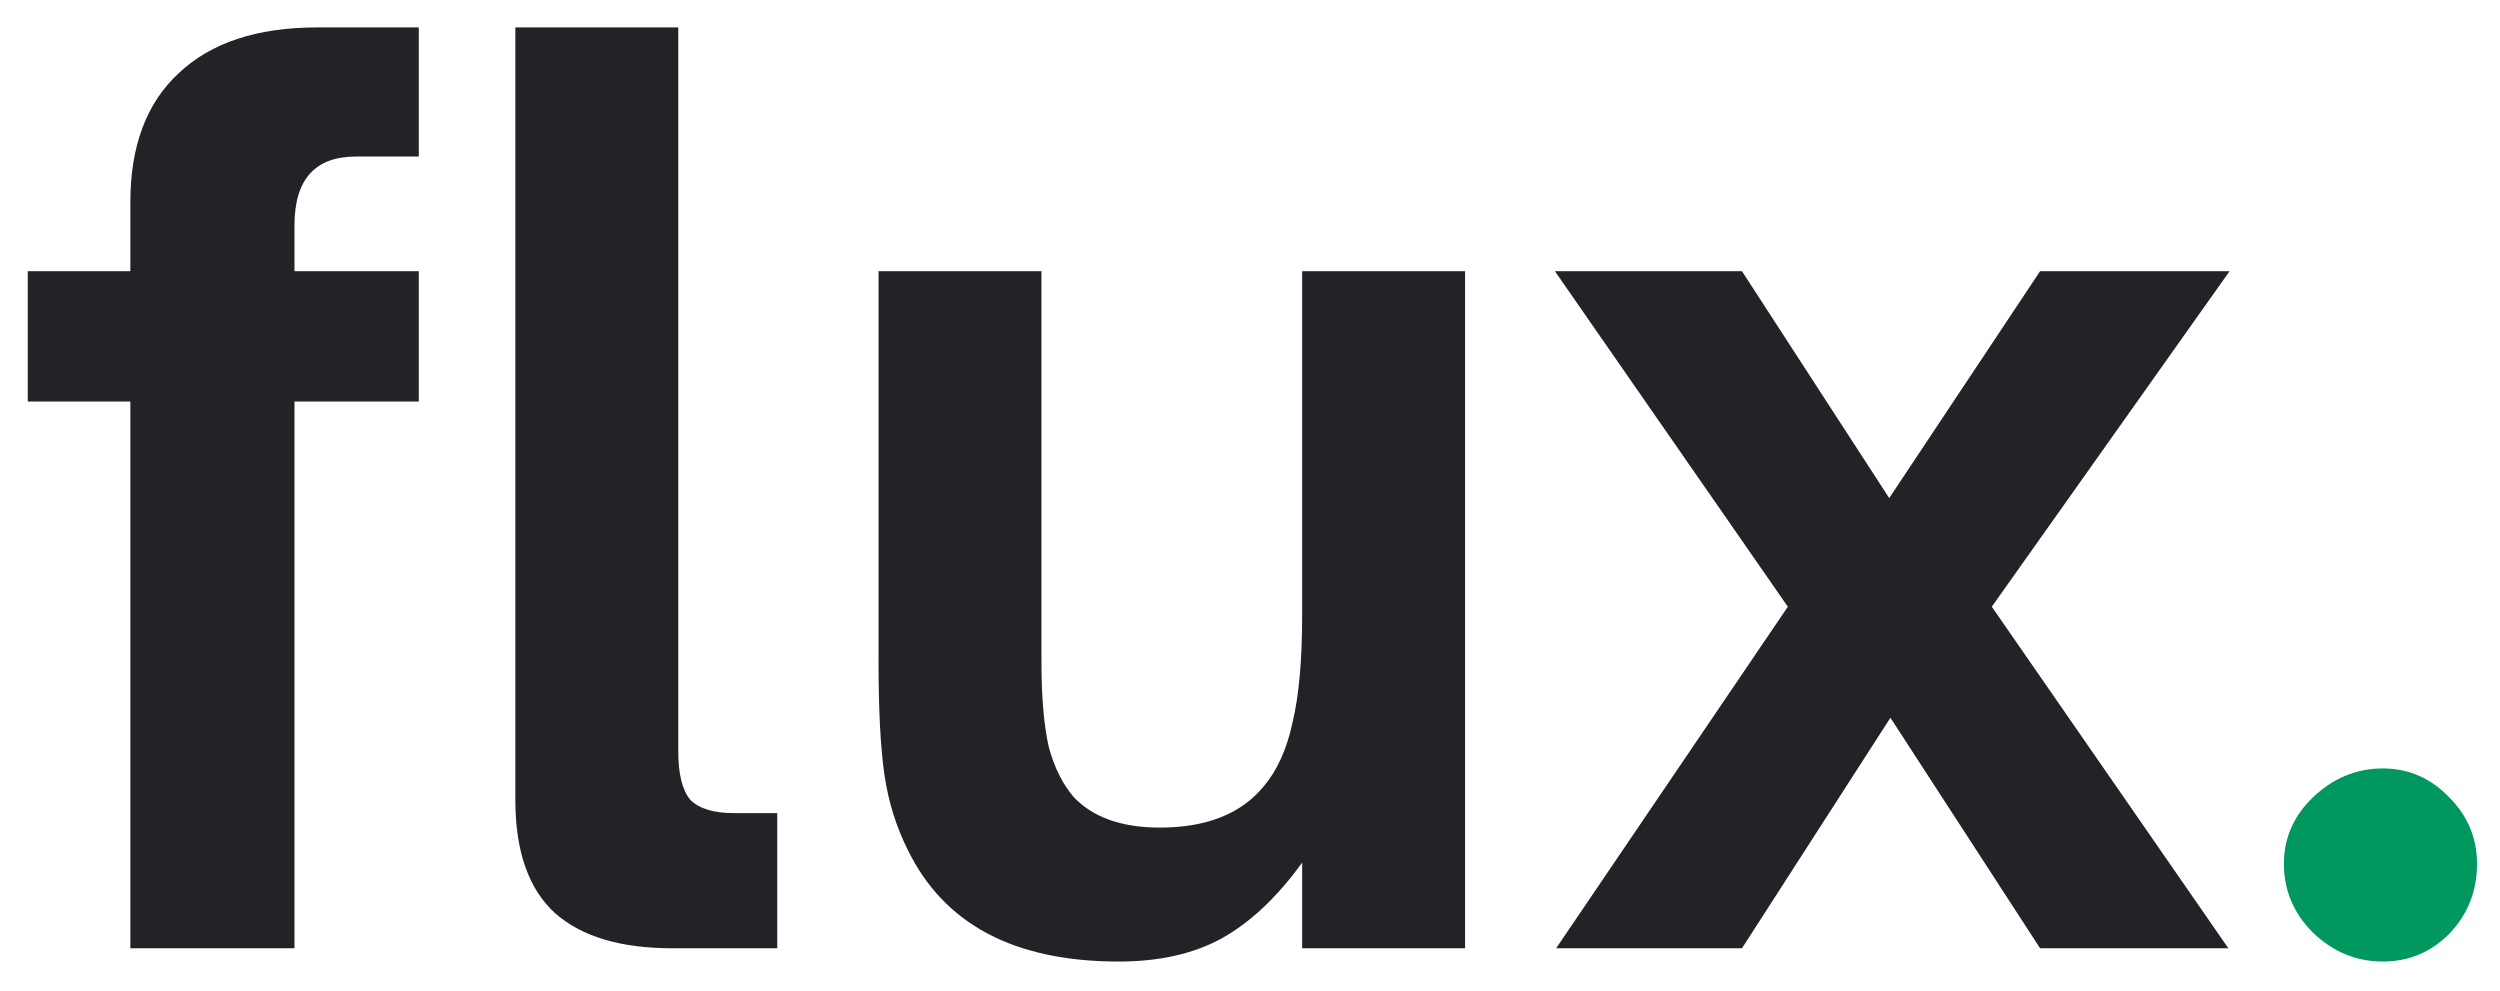 <svg width="58" height="23" viewBox="0 0 58 23" fill="none" xmlns="http://www.w3.org/2000/svg">
<path d="M3.024 22V9.316H0.644V6.292H3.024V4.696C3.024 3.389 3.397 2.391 4.144 1.7C4.891 0.991 5.964 0.636 7.364 0.636H9.716V3.632H8.26C7.308 3.632 6.832 4.164 6.832 5.228V6.292H9.716V9.316H6.832V22H3.024ZM15.596 22C14.401 22 13.496 21.729 12.88 21.188C12.264 20.628 11.956 19.751 11.956 18.556V0.636H15.736V17.436C15.736 17.959 15.829 18.332 16.016 18.556C16.221 18.761 16.557 18.864 17.024 18.864H18.032V22H15.596ZM25.954 22.308C23.527 22.308 21.894 21.44 21.054 19.704C20.793 19.181 20.615 18.612 20.522 17.996C20.428 17.361 20.382 16.475 20.382 15.336V6.292H24.162V15.364C24.162 16.167 24.218 16.82 24.33 17.324C24.46 17.809 24.657 18.201 24.918 18.5C25.366 18.967 26.029 19.2 26.906 19.2C27.988 19.2 28.791 18.883 29.314 18.248C29.631 17.875 29.855 17.38 29.986 16.764C30.135 16.148 30.21 15.317 30.21 14.272V6.292H33.99V22H30.21V20.012C29.631 20.815 29.006 21.403 28.334 21.776C27.68 22.131 26.887 22.308 25.954 22.308ZM40.414 22H36.102L41.478 14.076L36.074 6.292H40.414L43.83 11.556L47.33 6.292H51.726L46.21 14.076L51.698 22H47.33L43.858 16.652L40.414 22Z" fill="#212326"/>
<path d="M55.283 22.308C54.667 22.308 54.126 22.084 53.659 21.636C53.211 21.188 52.987 20.656 52.987 20.04C52.987 19.443 53.211 18.929 53.659 18.5C54.126 18.052 54.667 17.828 55.283 17.828C55.88 17.828 56.394 18.052 56.823 18.5C57.252 18.929 57.467 19.443 57.467 20.04C57.467 20.675 57.252 21.216 56.823 21.664C56.394 22.093 55.88 22.308 55.283 22.308Z" fill="#00985F"/>
</svg>
